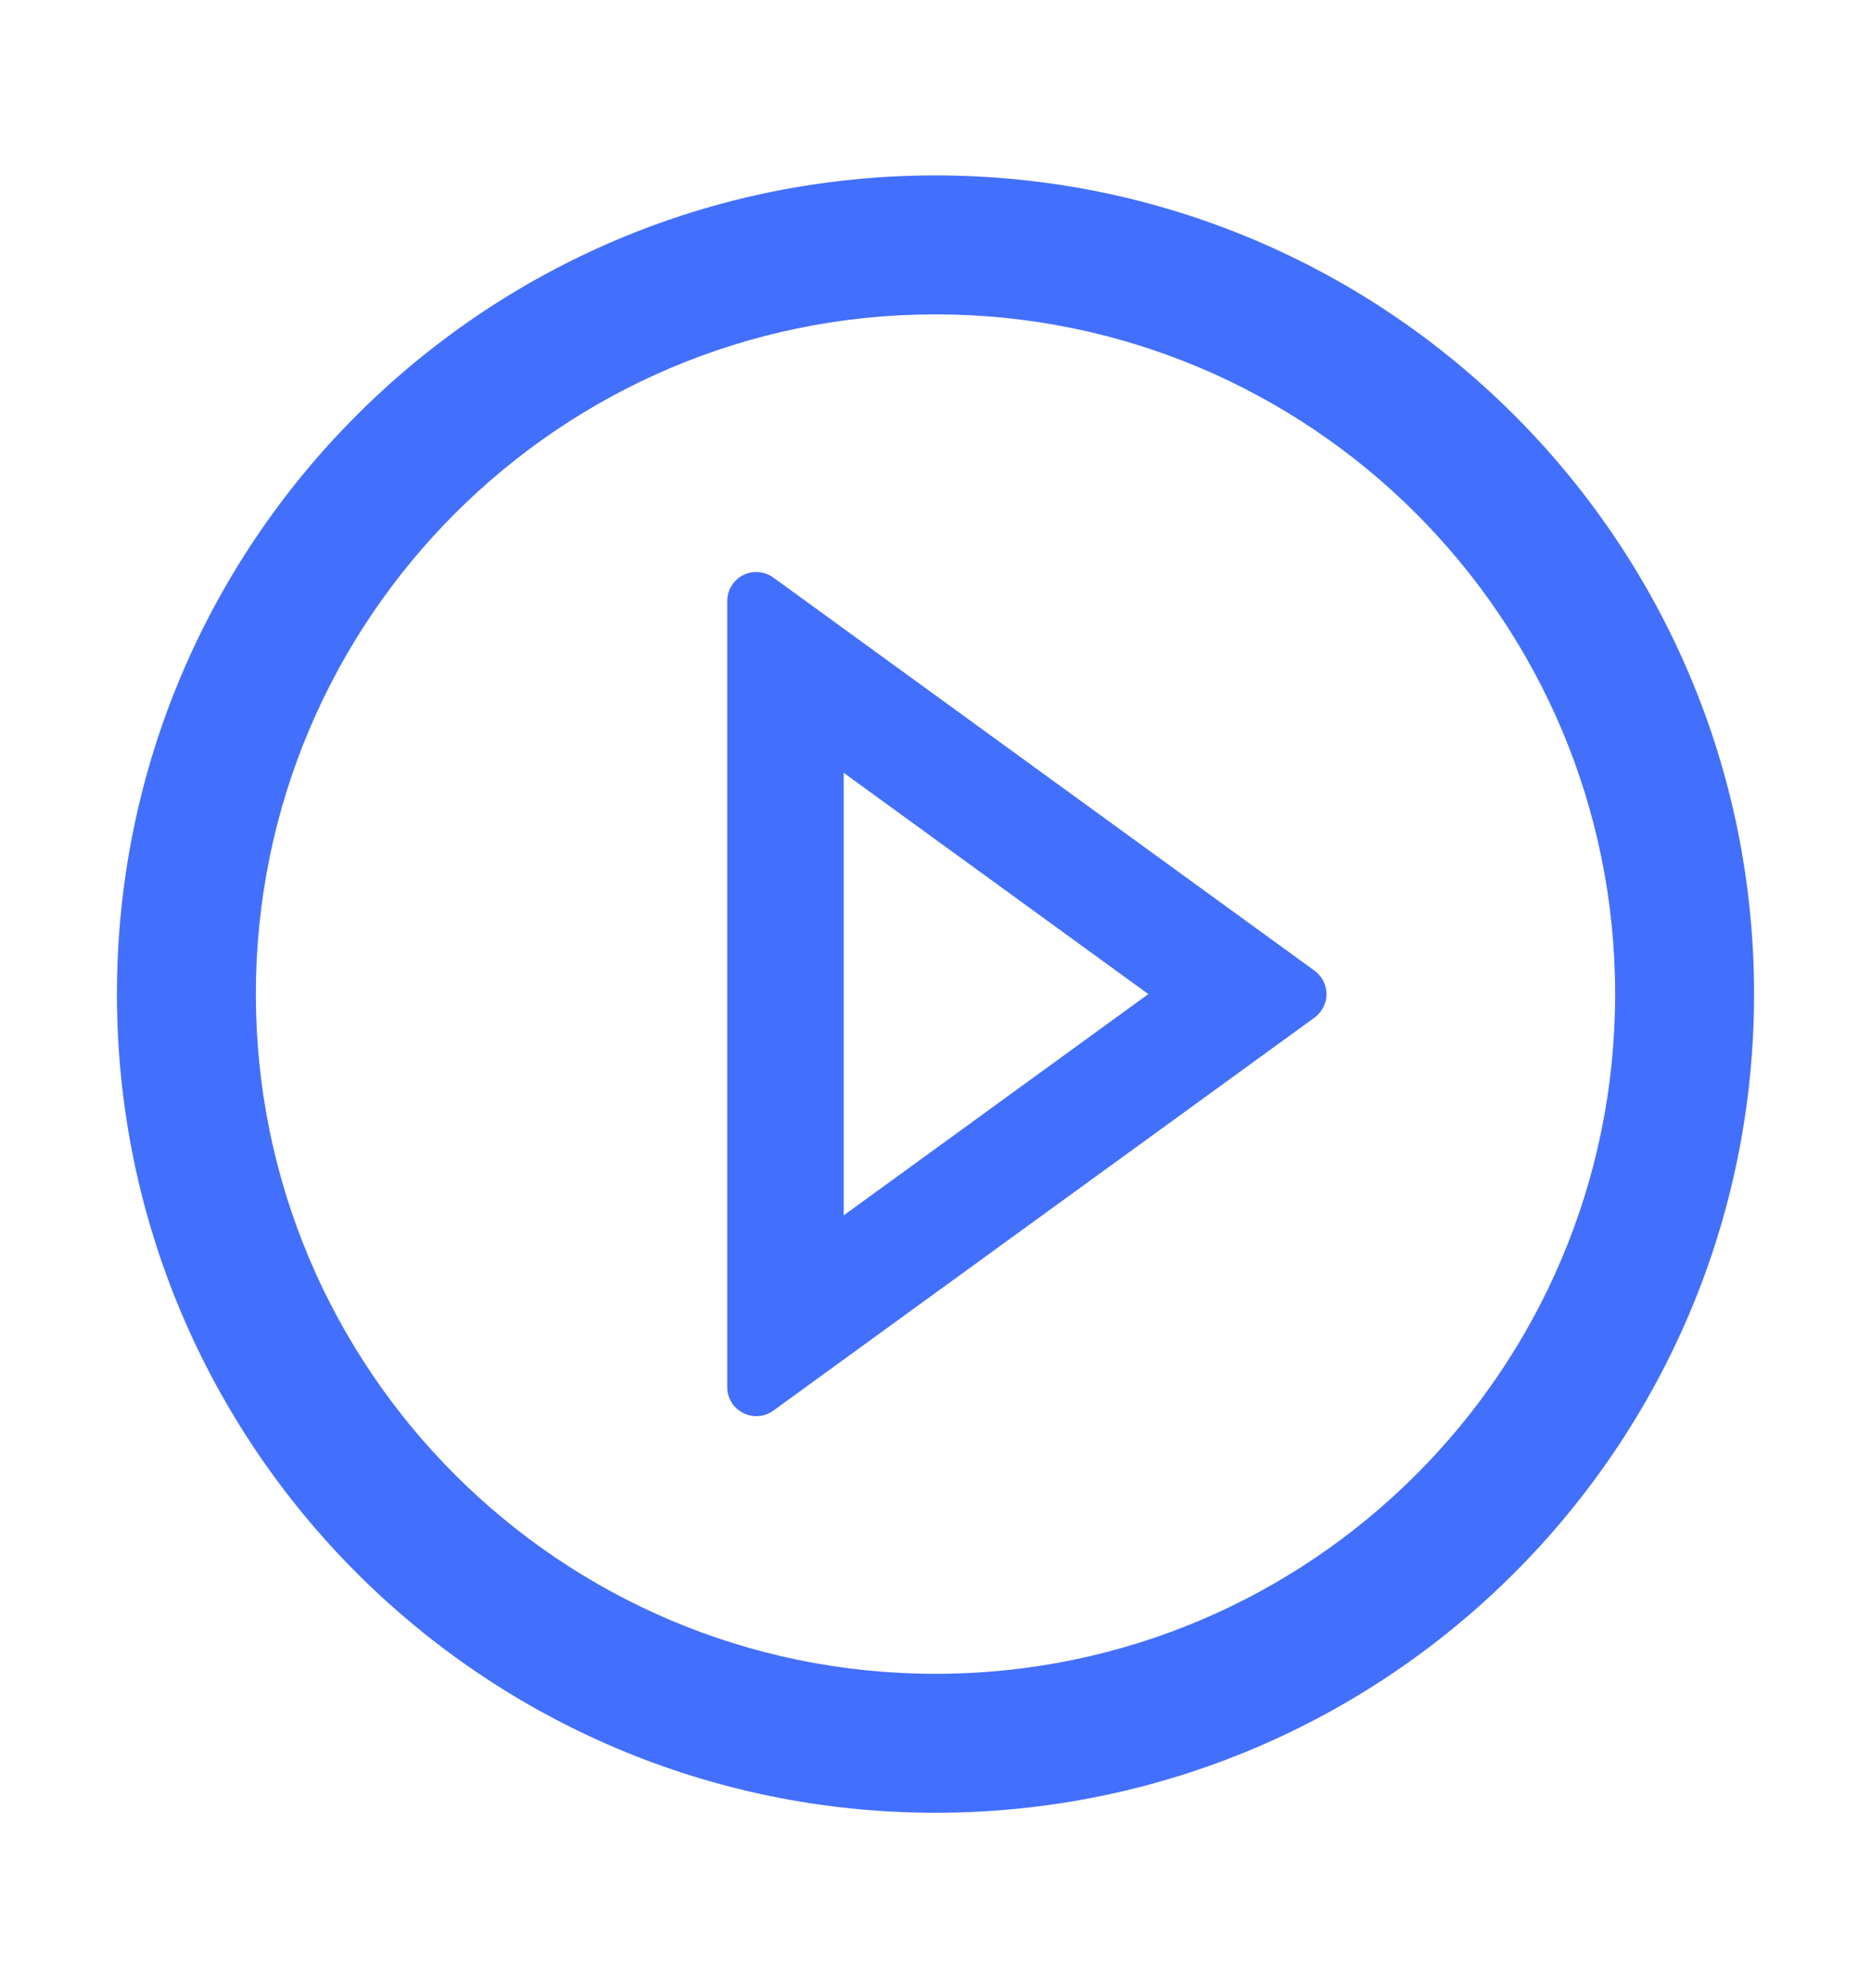 <svg width="16" height="17" viewBox="0 0 16 17" fill="none" xmlns="http://www.w3.org/2000/svg">
<path d="M8 1.5C4.134 1.5 1 4.634 1 8.5C1 12.366 4.134 15.5 8 15.5C11.866 15.5 15 12.366 15 8.5C15 4.634 11.866 1.5 8 1.5ZM8 14.312C4.791 14.312 2.188 11.709 2.188 8.5C2.188 5.291 4.791 2.688 8 2.688C11.209 2.688 13.812 5.291 13.812 8.5C13.812 11.709 11.209 14.312 8 14.312Z" fill="#436FFD"/>
<path d="M11.24 8.299L6.614 4.939C6.577 4.912 6.533 4.896 6.487 4.892C6.441 4.888 6.395 4.897 6.354 4.918C6.313 4.939 6.279 4.971 6.255 5.01C6.231 5.05 6.218 5.095 6.219 5.141V11.86C6.219 12.064 6.45 12.18 6.614 12.061L11.24 8.702C11.272 8.679 11.298 8.648 11.316 8.613C11.334 8.578 11.344 8.54 11.344 8.5C11.344 8.461 11.334 8.422 11.316 8.387C11.298 8.352 11.272 8.322 11.24 8.299ZM7.215 10.392V6.608L9.82 8.5L7.215 10.392Z" fill="#436FFD"/>
</svg>
